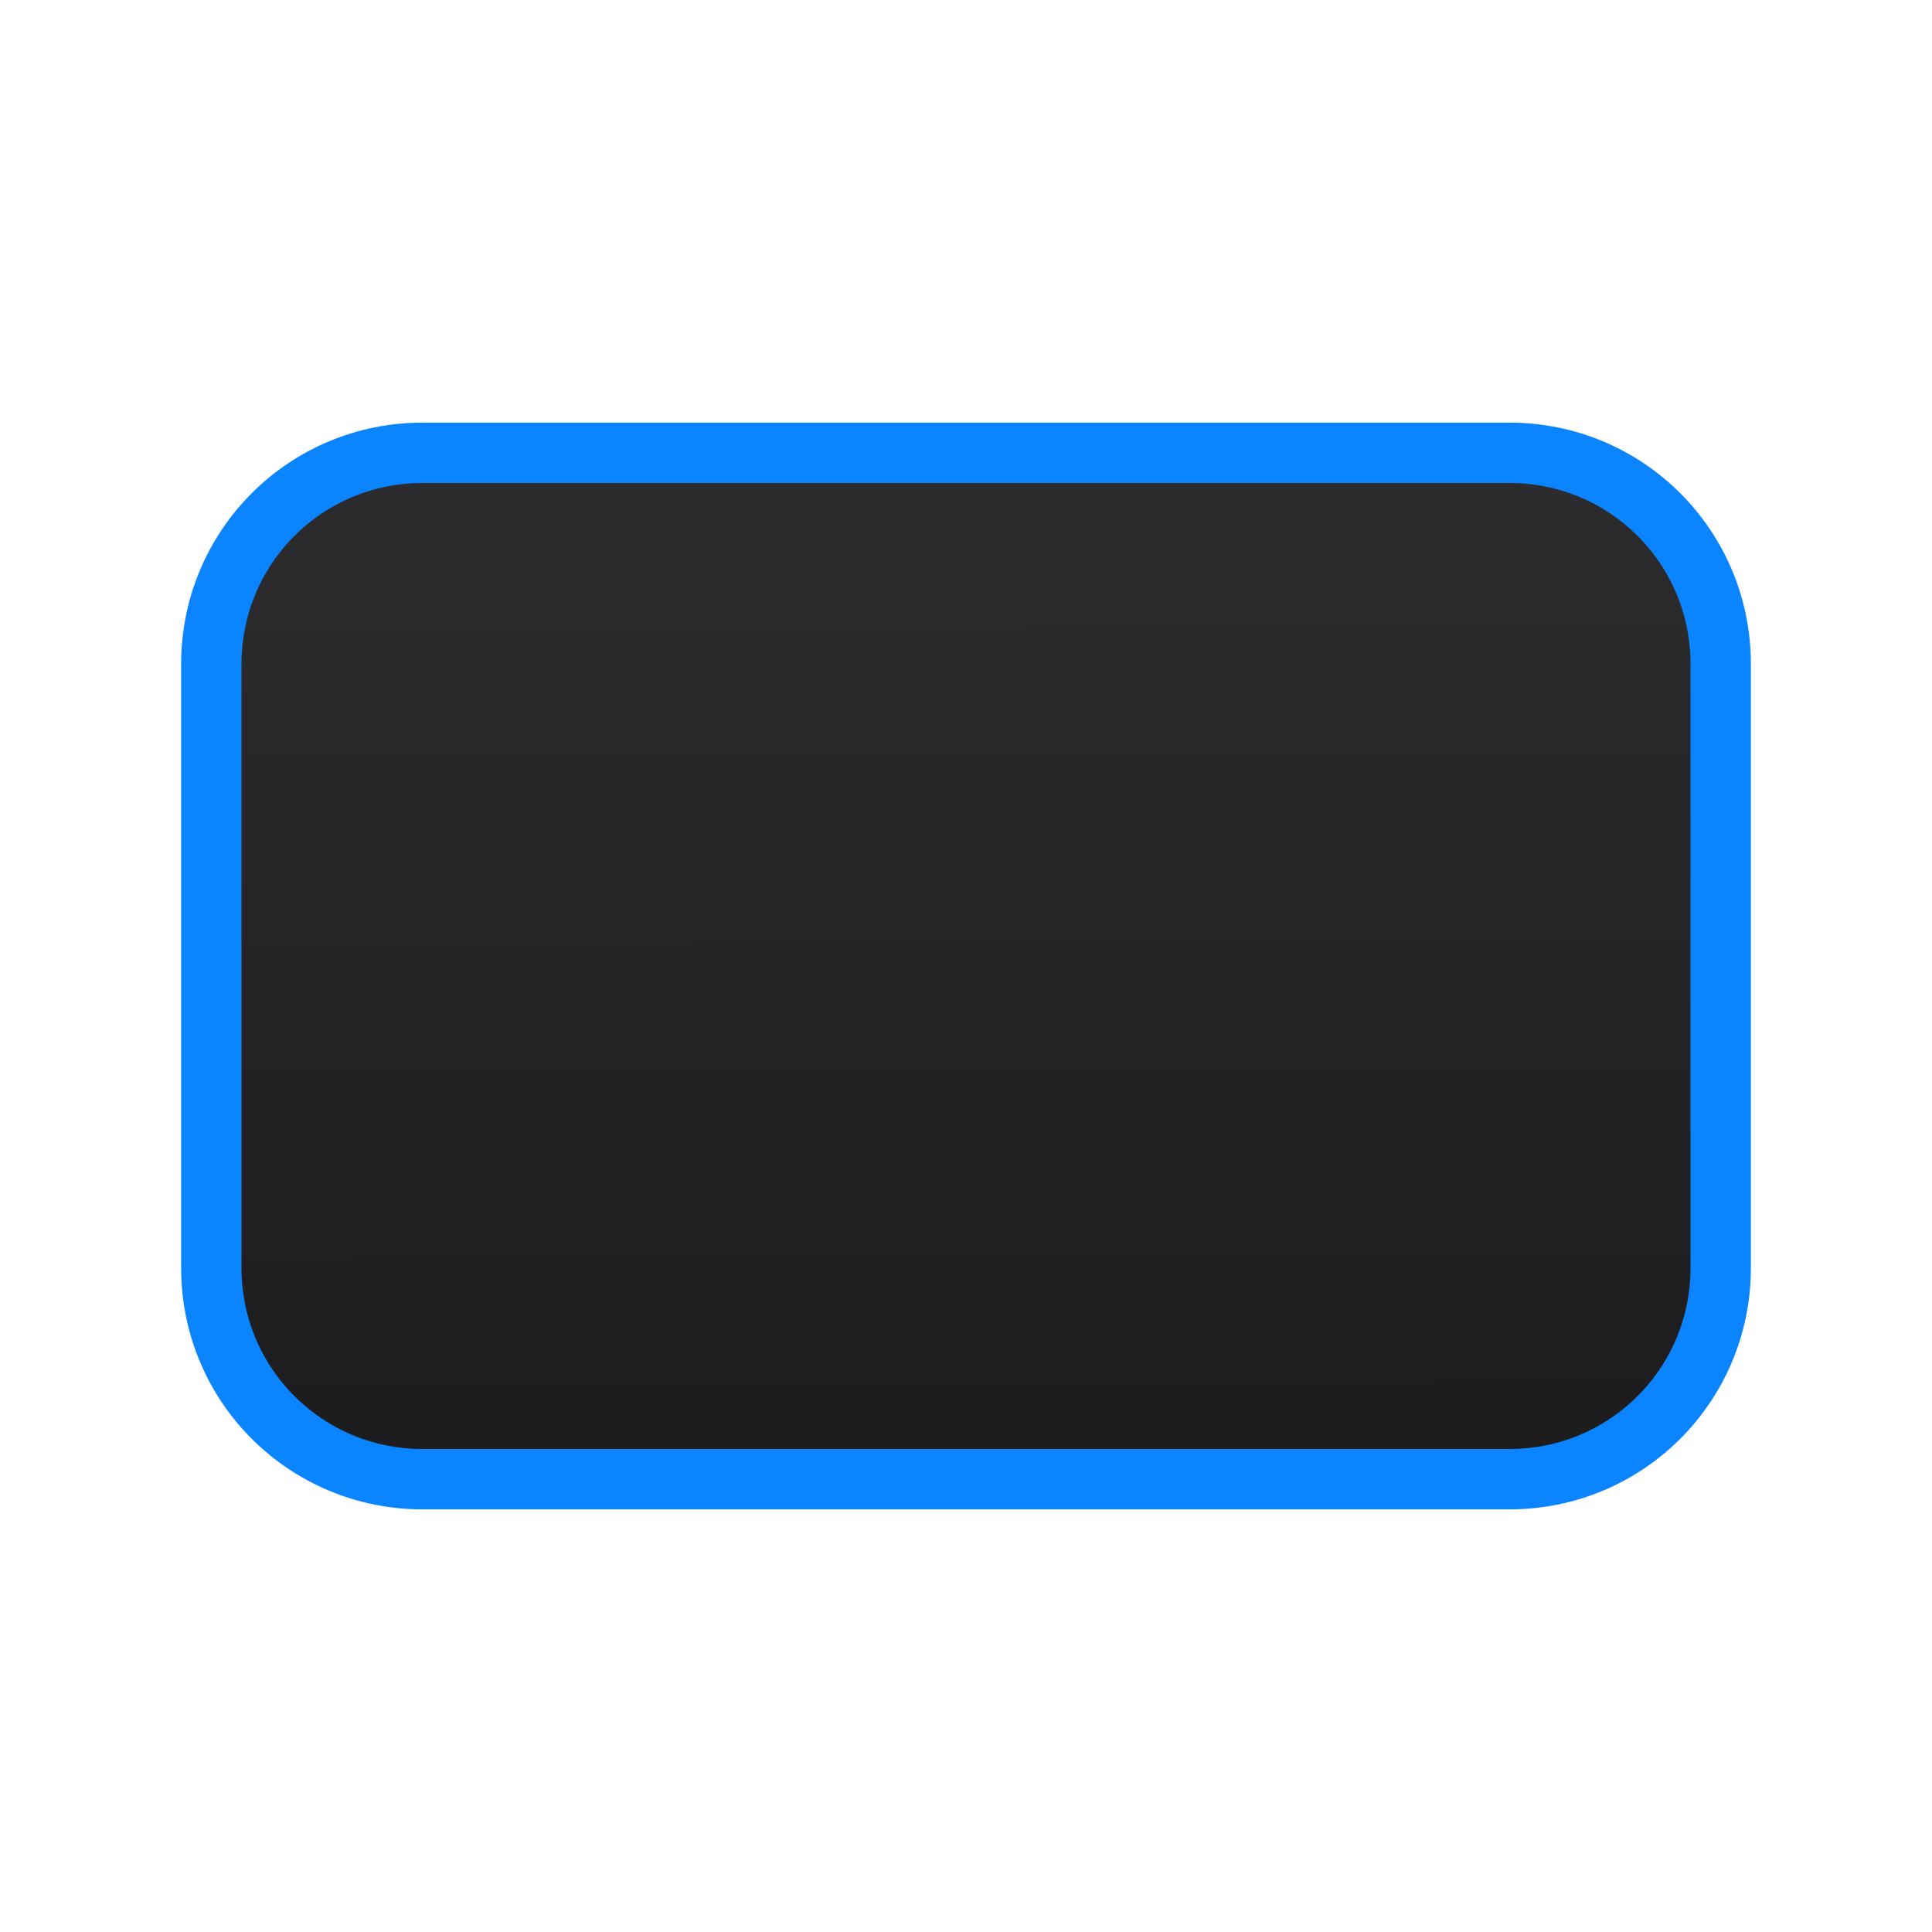 <svg viewBox="0 0 32 32" xmlns="http://www.w3.org/2000/svg" xmlns:xlink="http://www.w3.org/1999/xlink"><linearGradient id="a" gradientUnits="userSpaceOnUse" x1="15" x2="14.966" y1="24.475" y2="7.797"><stop offset="0" stop-color="#1c1c1e"/><stop offset="1" stop-color="#2c2c2e"/></linearGradient><path d="m7 7.5h18c1.939 0 3.5 1.561 3.5 3.5v10c0 1.939-1.561 3.5-3.5 3.5h-18c-1.939 0-3.5-1.561-3.5-3.5v-10c0-1.939 1.561-3.5 3.5-3.5z" fill="url(#a)" stroke="#0a84ff" stroke-linecap="round" stroke-linejoin="round" stroke-width="1"/></svg>